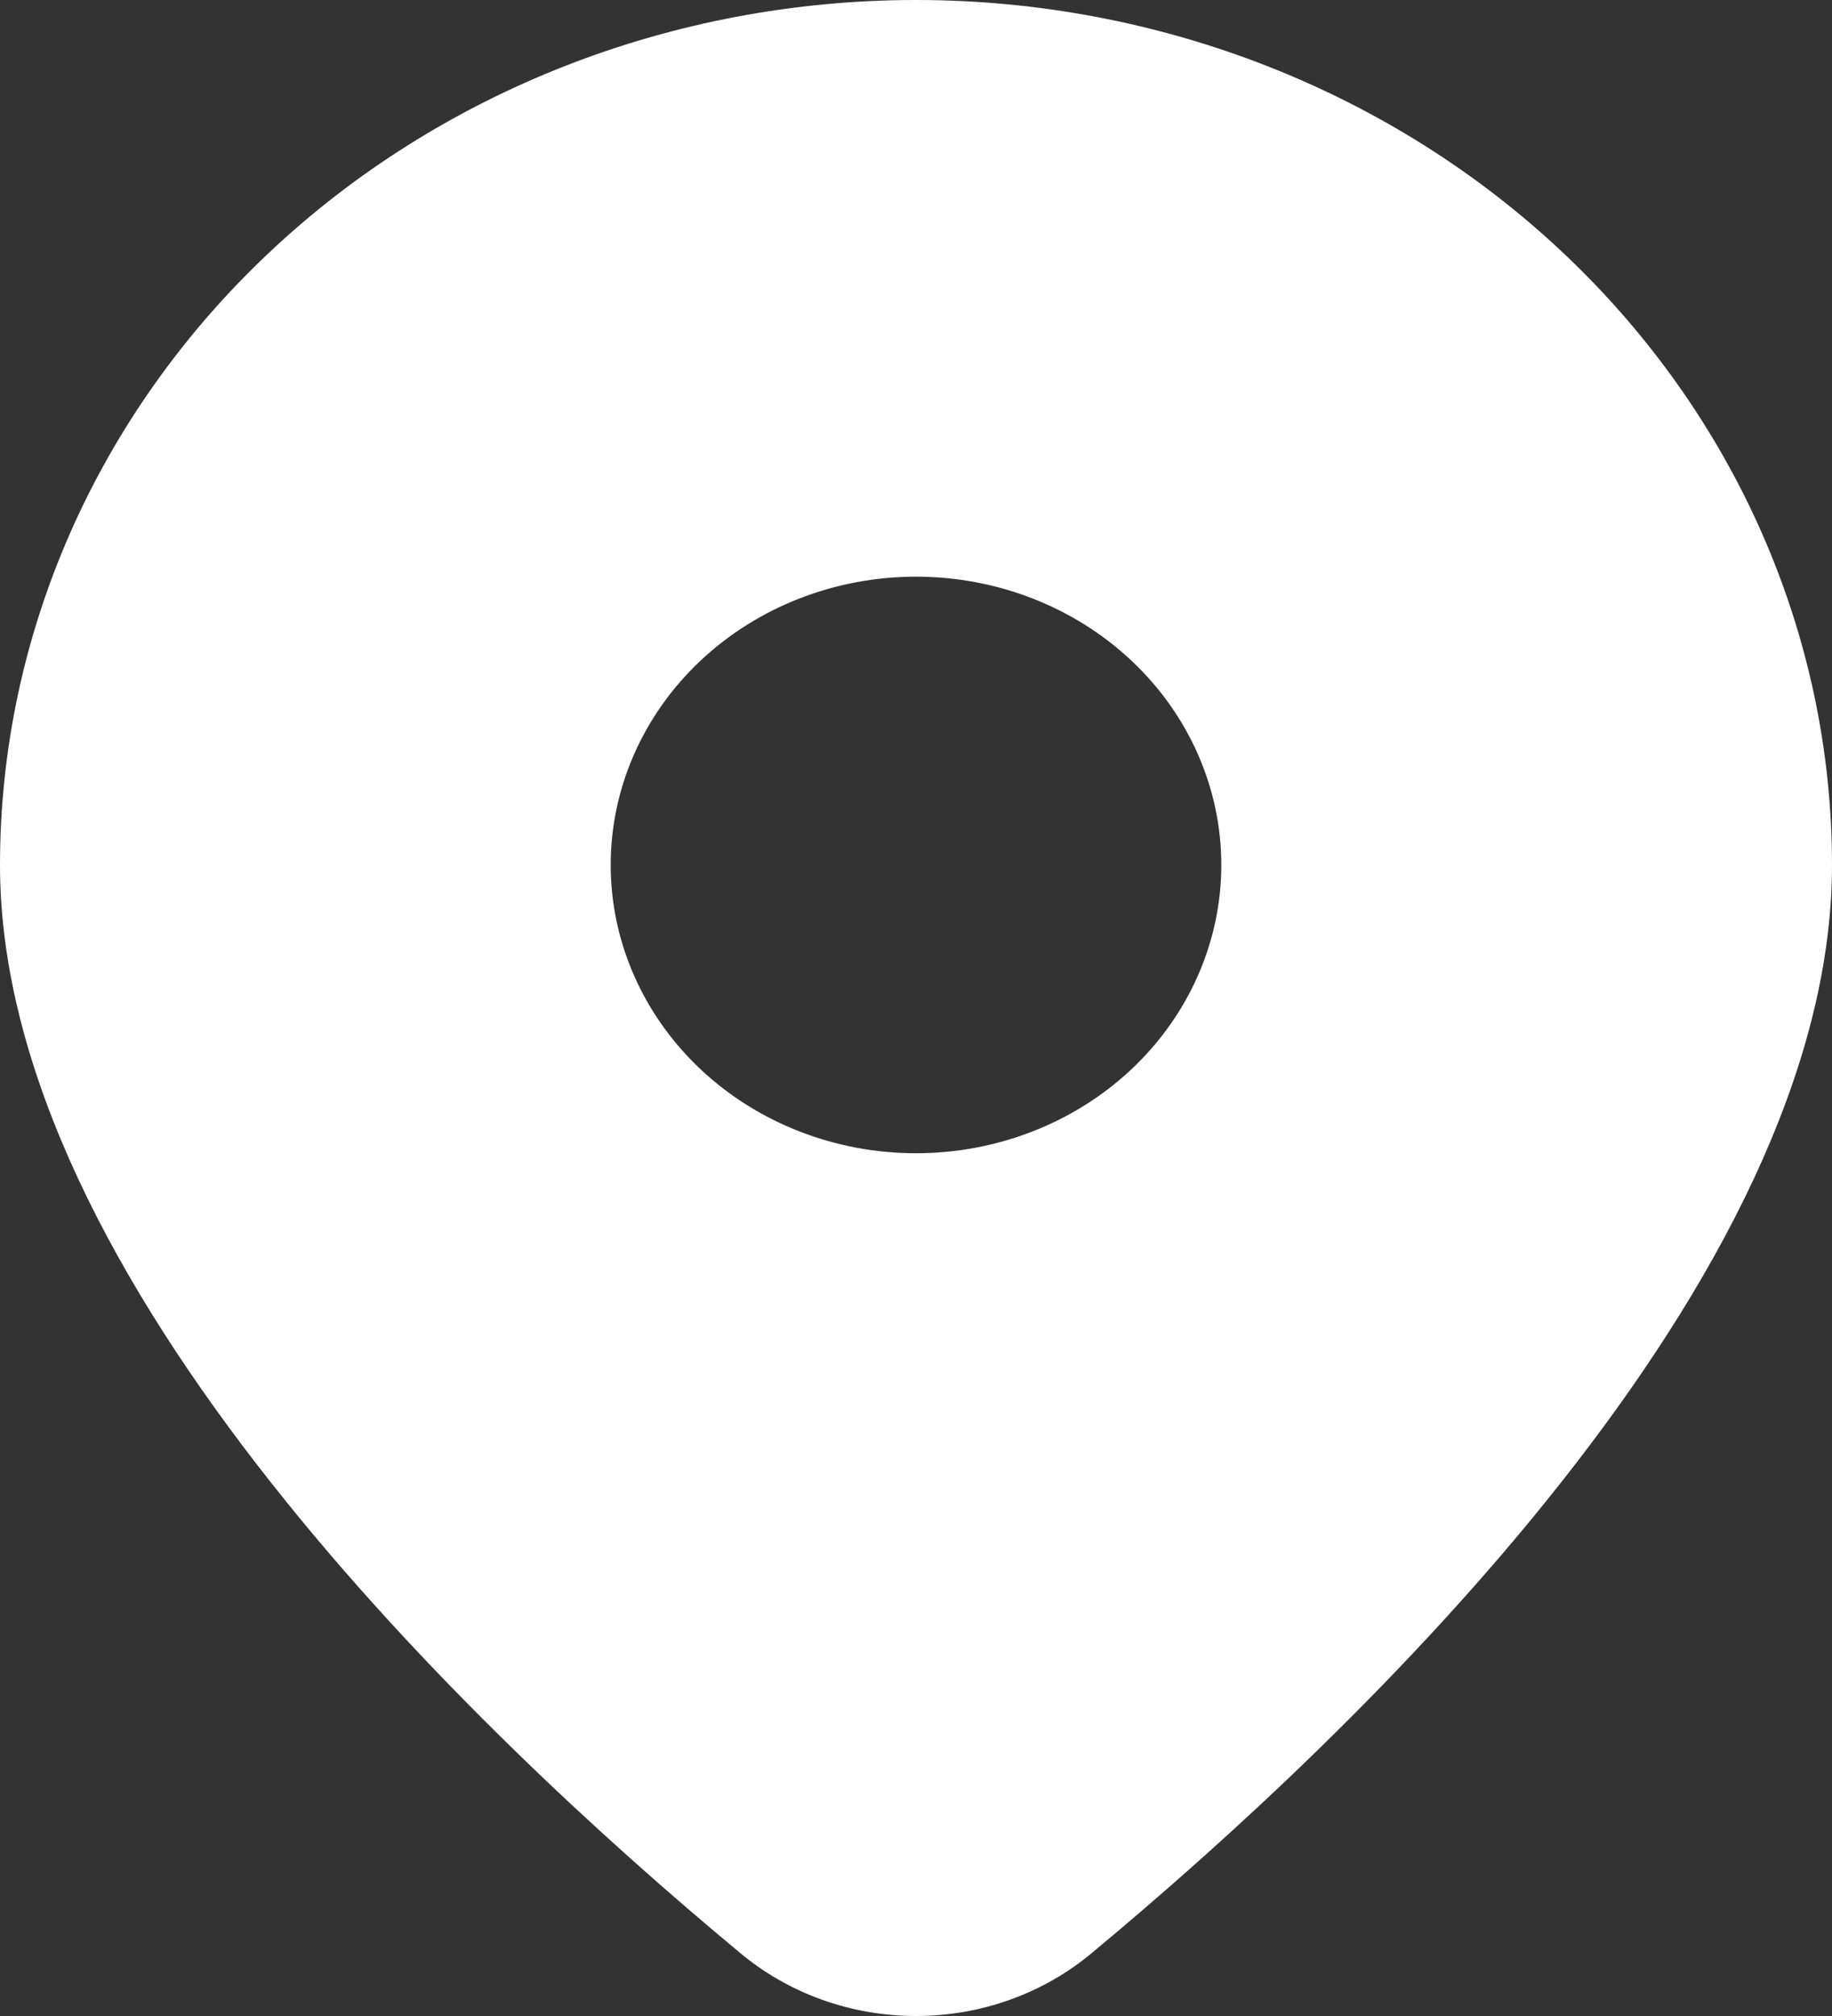 <svg width="20" height="22" viewBox="0 0 20 22" fill="none" xmlns="http://www.w3.org/2000/svg">
<rect x="0" y="0" width="20" height="22" fill="#333333" stroke="none"/>
<path d="M11.927 21.306C14.832 18.893 20 13.963 20 9.439C20 6.935 18.946 4.535 17.071 2.765C15.196 0.994 12.652 0 10 0C7.348 0 4.804 0.994 2.929 2.765C1.054 4.535 3.95203e-08 6.935 0 9.439C0 13.963 5.167 18.893 8.073 21.306C8.604 21.753 9.289 22 10 22C10.711 22 11.396 21.753 11.927 21.306ZM6.667 9.439C6.667 8.604 7.018 7.804 7.643 7.214C8.268 6.624 9.116 6.293 10 6.293C10.884 6.293 11.732 6.624 12.357 7.214C12.982 7.804 13.333 8.604 13.333 9.439C13.333 10.273 12.982 11.073 12.357 11.664C11.732 12.254 10.884 12.585 10 12.585C9.116 12.585 8.268 12.254 7.643 11.664C7.018 11.073 6.667 10.273 6.667 9.439Z" fill="white"/>
</svg>
